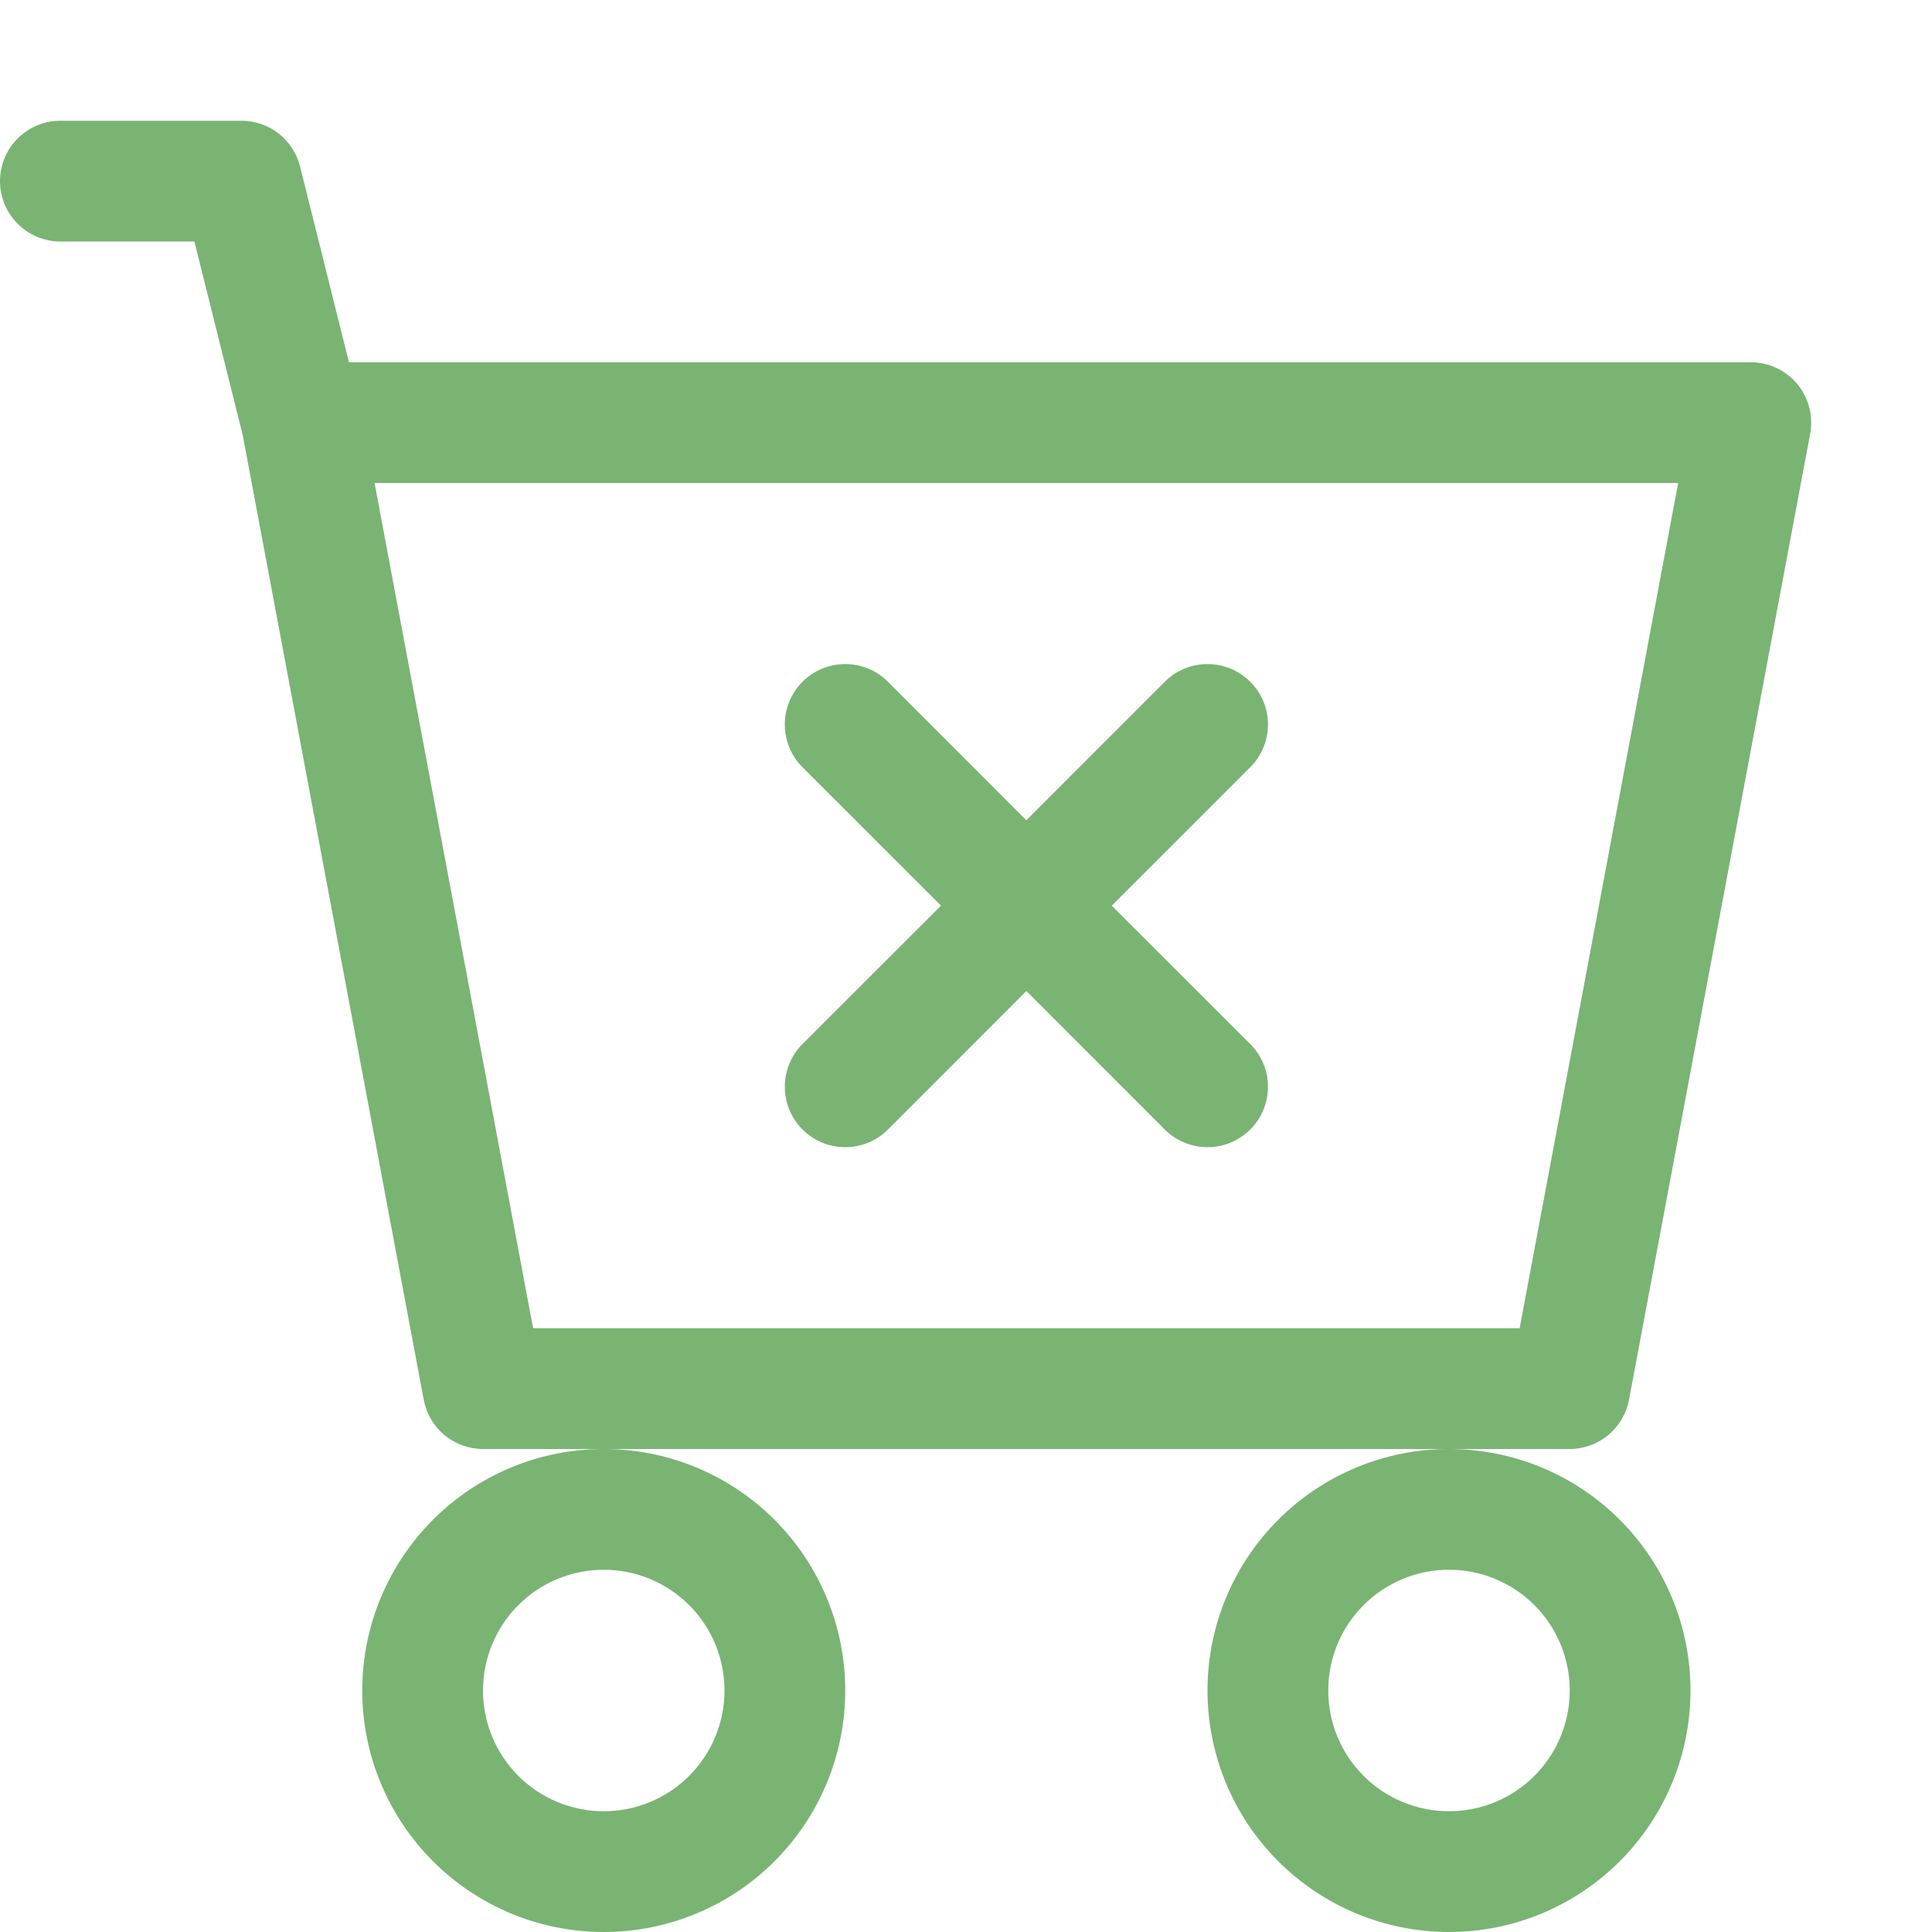 <svg width="50" height="50" viewBox="0 0 50 50" fill="none" xmlns="http://www.w3.org/2000/svg">
<g clip-path="url(#clip0_51:12)">
<path d="M22.981 17.644C22.836 17.498 22.663 17.383 22.474 17.305C22.284 17.226 22.081 17.186 21.875 17.186C21.67 17.186 21.466 17.226 21.276 17.305C21.087 17.383 20.914 17.498 20.769 17.644C20.623 17.789 20.508 17.962 20.43 18.151C20.351 18.341 20.311 18.545 20.311 18.75C20.311 18.956 20.351 19.159 20.43 19.349C20.508 19.538 20.623 19.711 20.769 19.856L24.353 23.438L20.769 27.019C20.623 27.164 20.508 27.337 20.43 27.526C20.351 27.716 20.311 27.92 20.311 28.125C20.311 28.331 20.351 28.534 20.43 28.724C20.508 28.913 20.623 29.086 20.769 29.231C20.914 29.377 21.087 29.492 21.276 29.57C21.466 29.649 21.67 29.689 21.875 29.689C22.081 29.689 22.284 29.649 22.474 29.57C22.663 29.492 22.836 29.377 22.981 29.231L26.562 25.647L30.144 29.231C30.437 29.525 30.835 29.689 31.25 29.689C31.665 29.689 32.063 29.525 32.356 29.231C32.65 28.938 32.815 28.54 32.815 28.125C32.815 27.71 32.65 27.312 32.356 27.019L28.772 23.438L32.356 19.856C32.65 19.563 32.815 19.165 32.815 18.75C32.815 18.335 32.65 17.937 32.356 17.644C32.063 17.35 31.665 17.186 31.25 17.186C30.835 17.186 30.437 17.35 30.144 17.644L26.562 21.228L22.981 17.644Z" fill="#79B473"/>
<path d="M1.562 3.125C1.148 3.125 0.751 3.29 0.458 3.583C0.165 3.876 0 4.273 0 4.688C0 5.102 0.165 5.499 0.458 5.792C0.751 6.085 1.148 6.25 1.562 6.25H5.031L6.284 11.272L10.966 36.225C11.033 36.583 11.223 36.906 11.503 37.139C11.783 37.372 12.136 37.5 12.5 37.5H15.625C13.967 37.5 12.378 38.158 11.206 39.331C10.034 40.503 9.375 42.092 9.375 43.75C9.375 45.408 10.034 46.997 11.206 48.169C12.378 49.342 13.967 50 15.625 50C17.283 50 18.872 49.342 20.044 48.169C21.216 46.997 21.875 45.408 21.875 43.75C21.875 42.092 21.216 40.503 20.044 39.331C18.872 38.158 17.283 37.5 15.625 37.5H37.5C35.842 37.5 34.253 38.158 33.081 39.331C31.909 40.503 31.25 42.092 31.25 43.75C31.25 45.408 31.909 46.997 33.081 48.169C34.253 49.342 35.842 50 37.5 50C39.158 50 40.747 49.342 41.919 48.169C43.092 46.997 43.75 45.408 43.75 43.75C43.75 42.092 43.092 40.503 41.919 39.331C40.747 38.158 39.158 37.5 37.5 37.5H40.625C40.989 37.5 41.342 37.372 41.622 37.139C41.902 36.906 42.092 36.583 42.159 36.225L46.847 11.225C46.889 10.999 46.881 10.768 46.824 10.545C46.766 10.323 46.66 10.117 46.514 9.94C46.367 9.763 46.184 9.621 45.976 9.524C45.769 9.426 45.542 9.375 45.312 9.375H9.031L7.766 4.309C7.681 3.971 7.486 3.671 7.212 3.456C6.937 3.242 6.599 3.125 6.25 3.125H1.562ZM13.797 34.375L9.694 12.5H43.431L39.328 34.375H13.797V34.375ZM18.75 43.75C18.75 44.579 18.421 45.374 17.835 45.96C17.249 46.546 16.454 46.875 15.625 46.875C14.796 46.875 14.001 46.546 13.415 45.96C12.829 45.374 12.5 44.579 12.5 43.75C12.5 42.921 12.829 42.126 13.415 41.54C14.001 40.954 14.796 40.625 15.625 40.625C16.454 40.625 17.249 40.954 17.835 41.54C18.421 42.126 18.75 42.921 18.75 43.75V43.75ZM40.625 43.75C40.625 44.579 40.296 45.374 39.71 45.96C39.124 46.546 38.329 46.875 37.5 46.875C36.671 46.875 35.876 46.546 35.29 45.96C34.704 45.374 34.375 44.579 34.375 43.75C34.375 42.921 34.704 42.126 35.29 41.54C35.876 40.954 36.671 40.625 37.5 40.625C38.329 40.625 39.124 40.954 39.71 41.54C40.296 42.126 40.625 42.921 40.625 43.75V43.75Z" fill="#79B473"/>
</g>
<defs>
<clipPath id="clip0_51:12">
<rect width="50" height="50" fill="white"/>
</clipPath>
</defs>
</svg>
